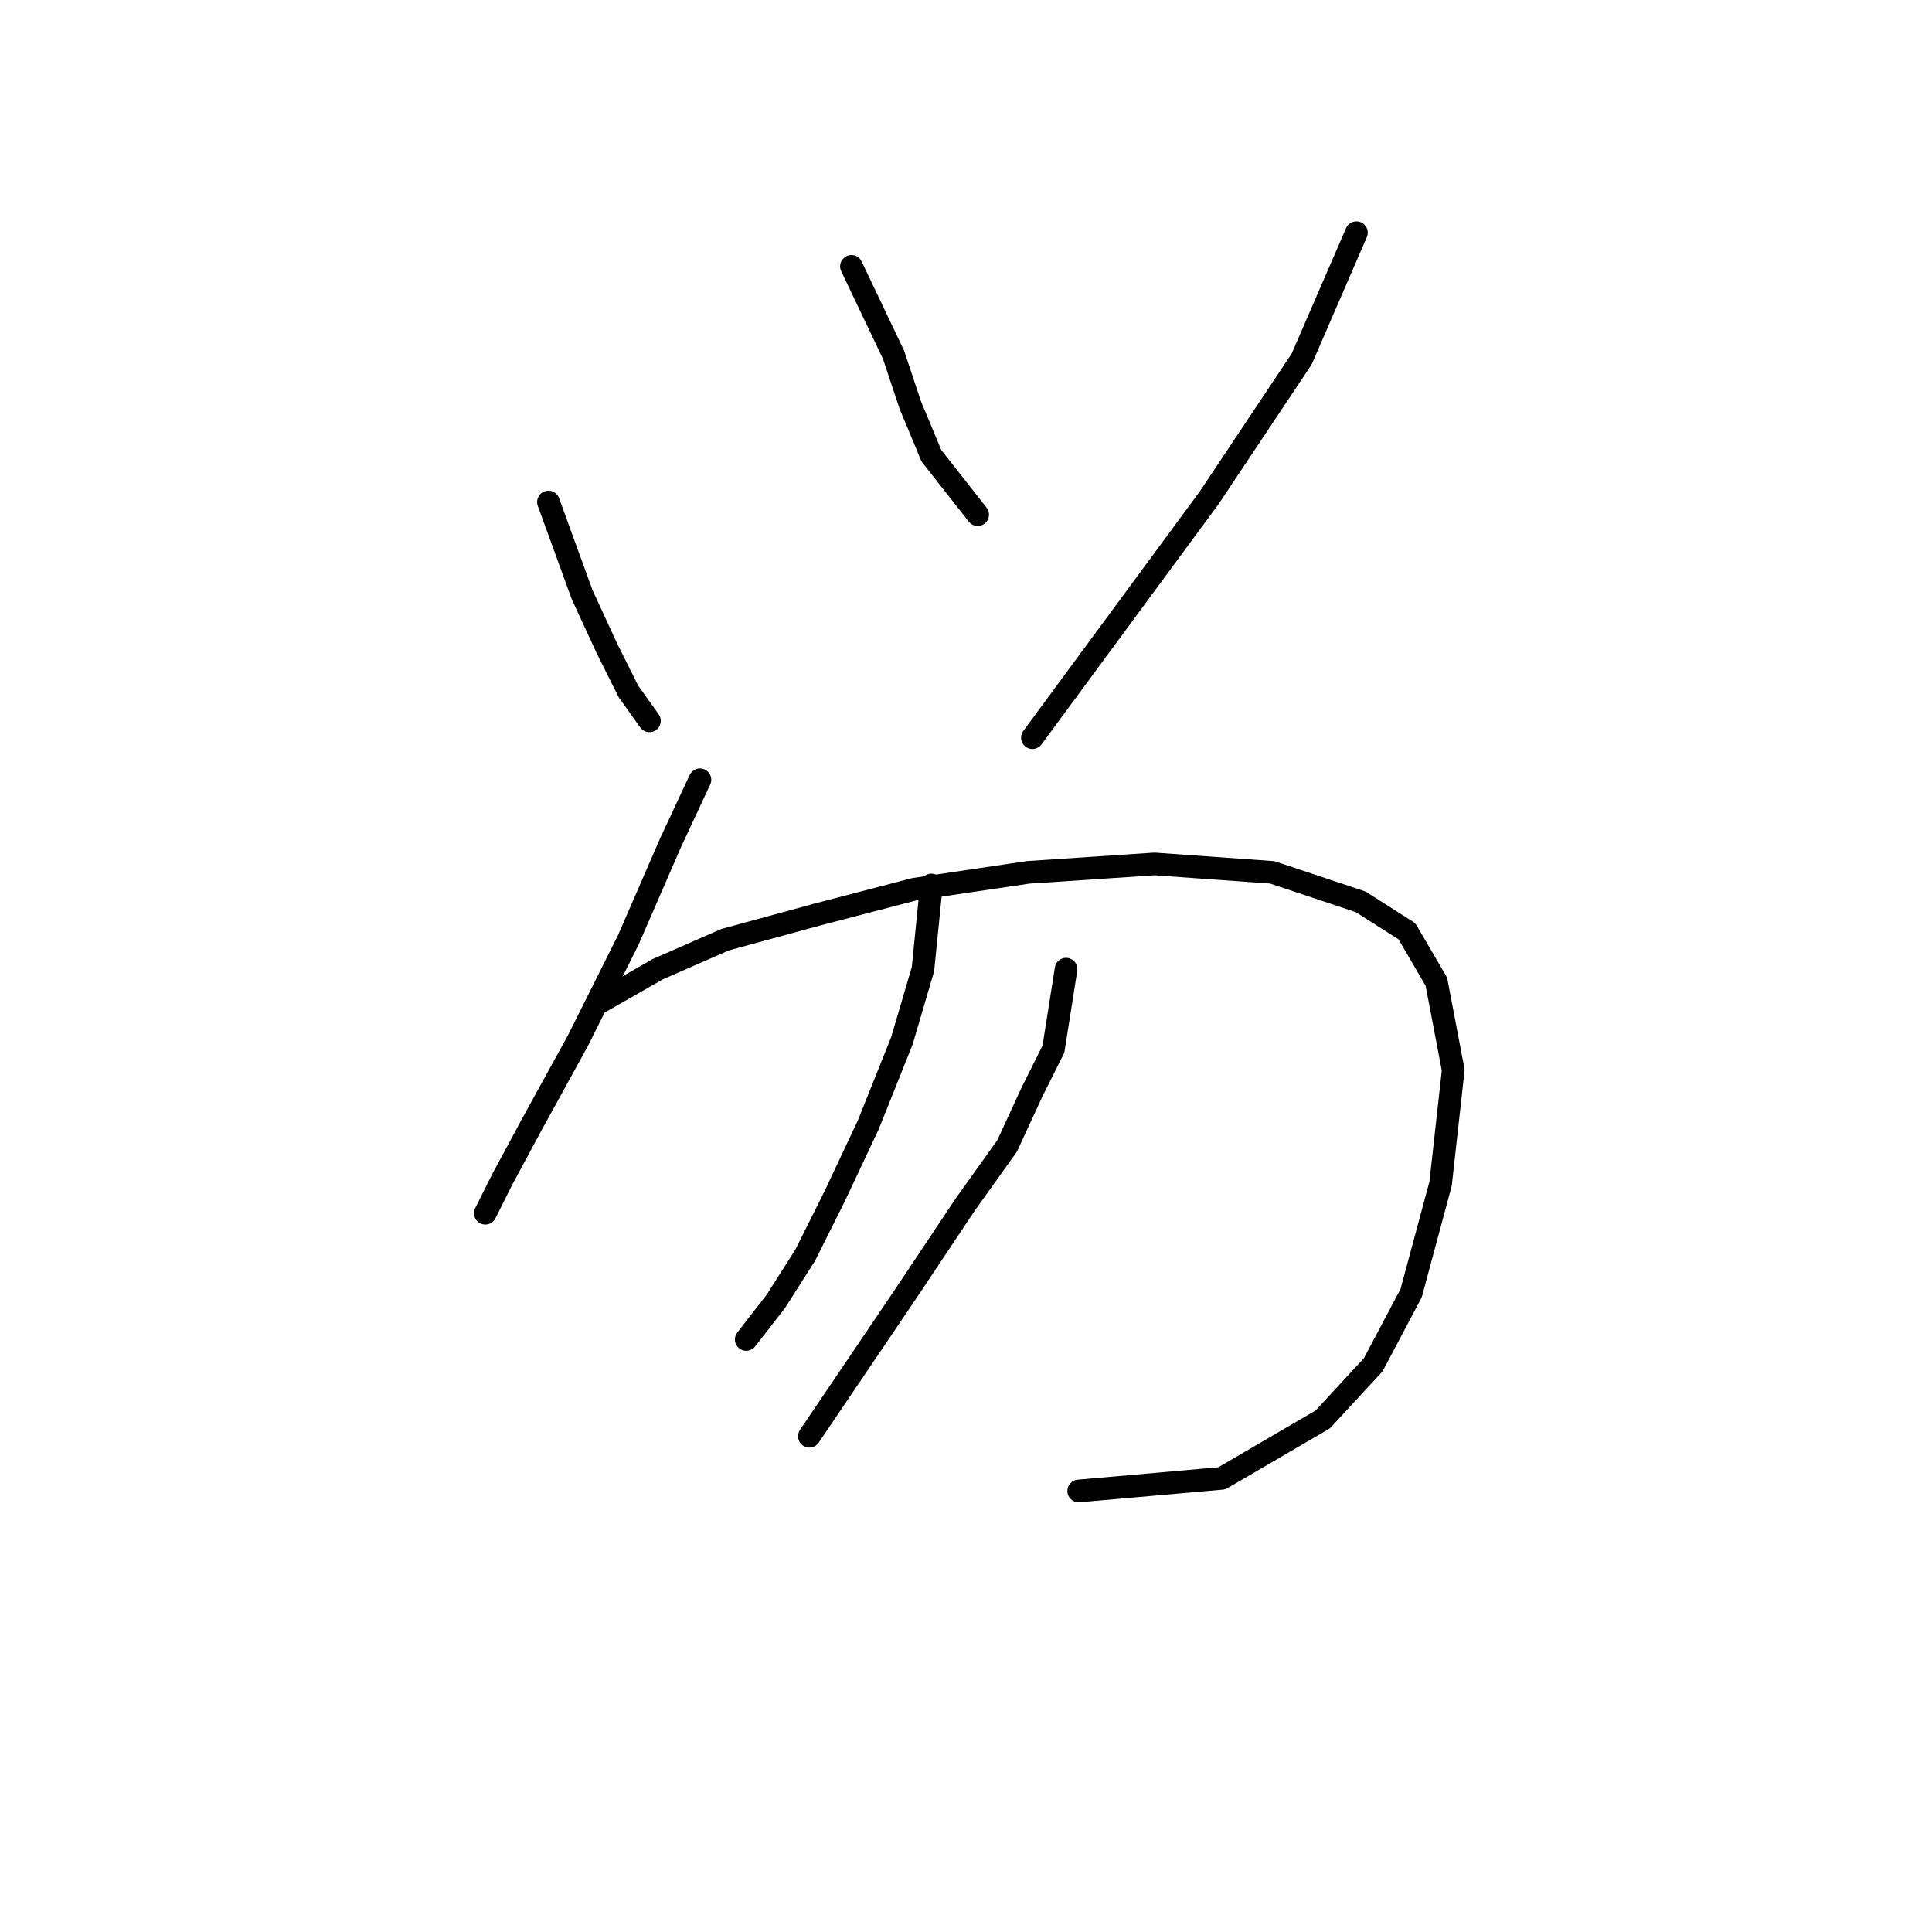 <?xml version="1.0" standalone="no"?>
    <svg width="256" height="256" xmlns="http://www.w3.org/2000/svg" version="1.1">
    <polyline stroke="black" stroke-width="3" stroke-linecap="round" fill="transparent" stroke-linejoin="round" points="72.671 66.52 77.132 78.788 80.478 86.037 83.266 91.613 86.054 95.517 86.054 95.517 " />
        <polyline stroke="black" stroke-width="3" stroke-linecap="round" fill="transparent" stroke-linejoin="round" points="112.82 35.294 118.396 47.004 120.626 53.695 123.414 60.387 129.548 68.193 129.548 68.193 " />
        <polyline stroke="black" stroke-width="3" stroke-linecap="round" fill="transparent" stroke-linejoin="round" points="179.734 30.833 172.485 47.561 160.217 65.963 136.797 97.747 136.797 97.747 " />
        <polyline stroke="black" stroke-width="3" stroke-linecap="round" fill="transparent" stroke-linejoin="round" points="92.745 103.323 88.842 111.688 83.266 124.513 76.574 137.896 70.44 149.048 66.537 156.297 64.307 160.758 64.307 160.758 " />
        <polyline stroke="black" stroke-width="3" stroke-linecap="round" fill="transparent" stroke-linejoin="round" points="79.362 132.877 87.169 128.416 96.091 124.513 108.359 121.167 121.184 117.821 136.24 115.591 152.968 114.476 168.582 115.591 180.292 119.494 186.425 123.398 190.329 130.089 192.559 141.799 190.886 156.855 186.983 171.353 181.964 180.833 175.273 188.082 161.89 195.888 142.931 197.561 142.931 197.561 " />
        <polyline stroke="black" stroke-width="3" stroke-linecap="round" fill="transparent" stroke-linejoin="round" points="123.414 117.264 122.299 128.416 119.511 137.896 115.05 149.048 110.589 158.528 106.686 166.334 102.782 172.468 98.879 177.487 98.879 177.487 " />
        <polyline stroke="black" stroke-width="3" stroke-linecap="round" fill="transparent" stroke-linejoin="round" points="141.258 128.416 139.585 139.011 136.797 144.587 133.452 151.836 127.875 159.643 120.069 171.353 107.243 190.312 107.243 190.312 " />
        </svg>